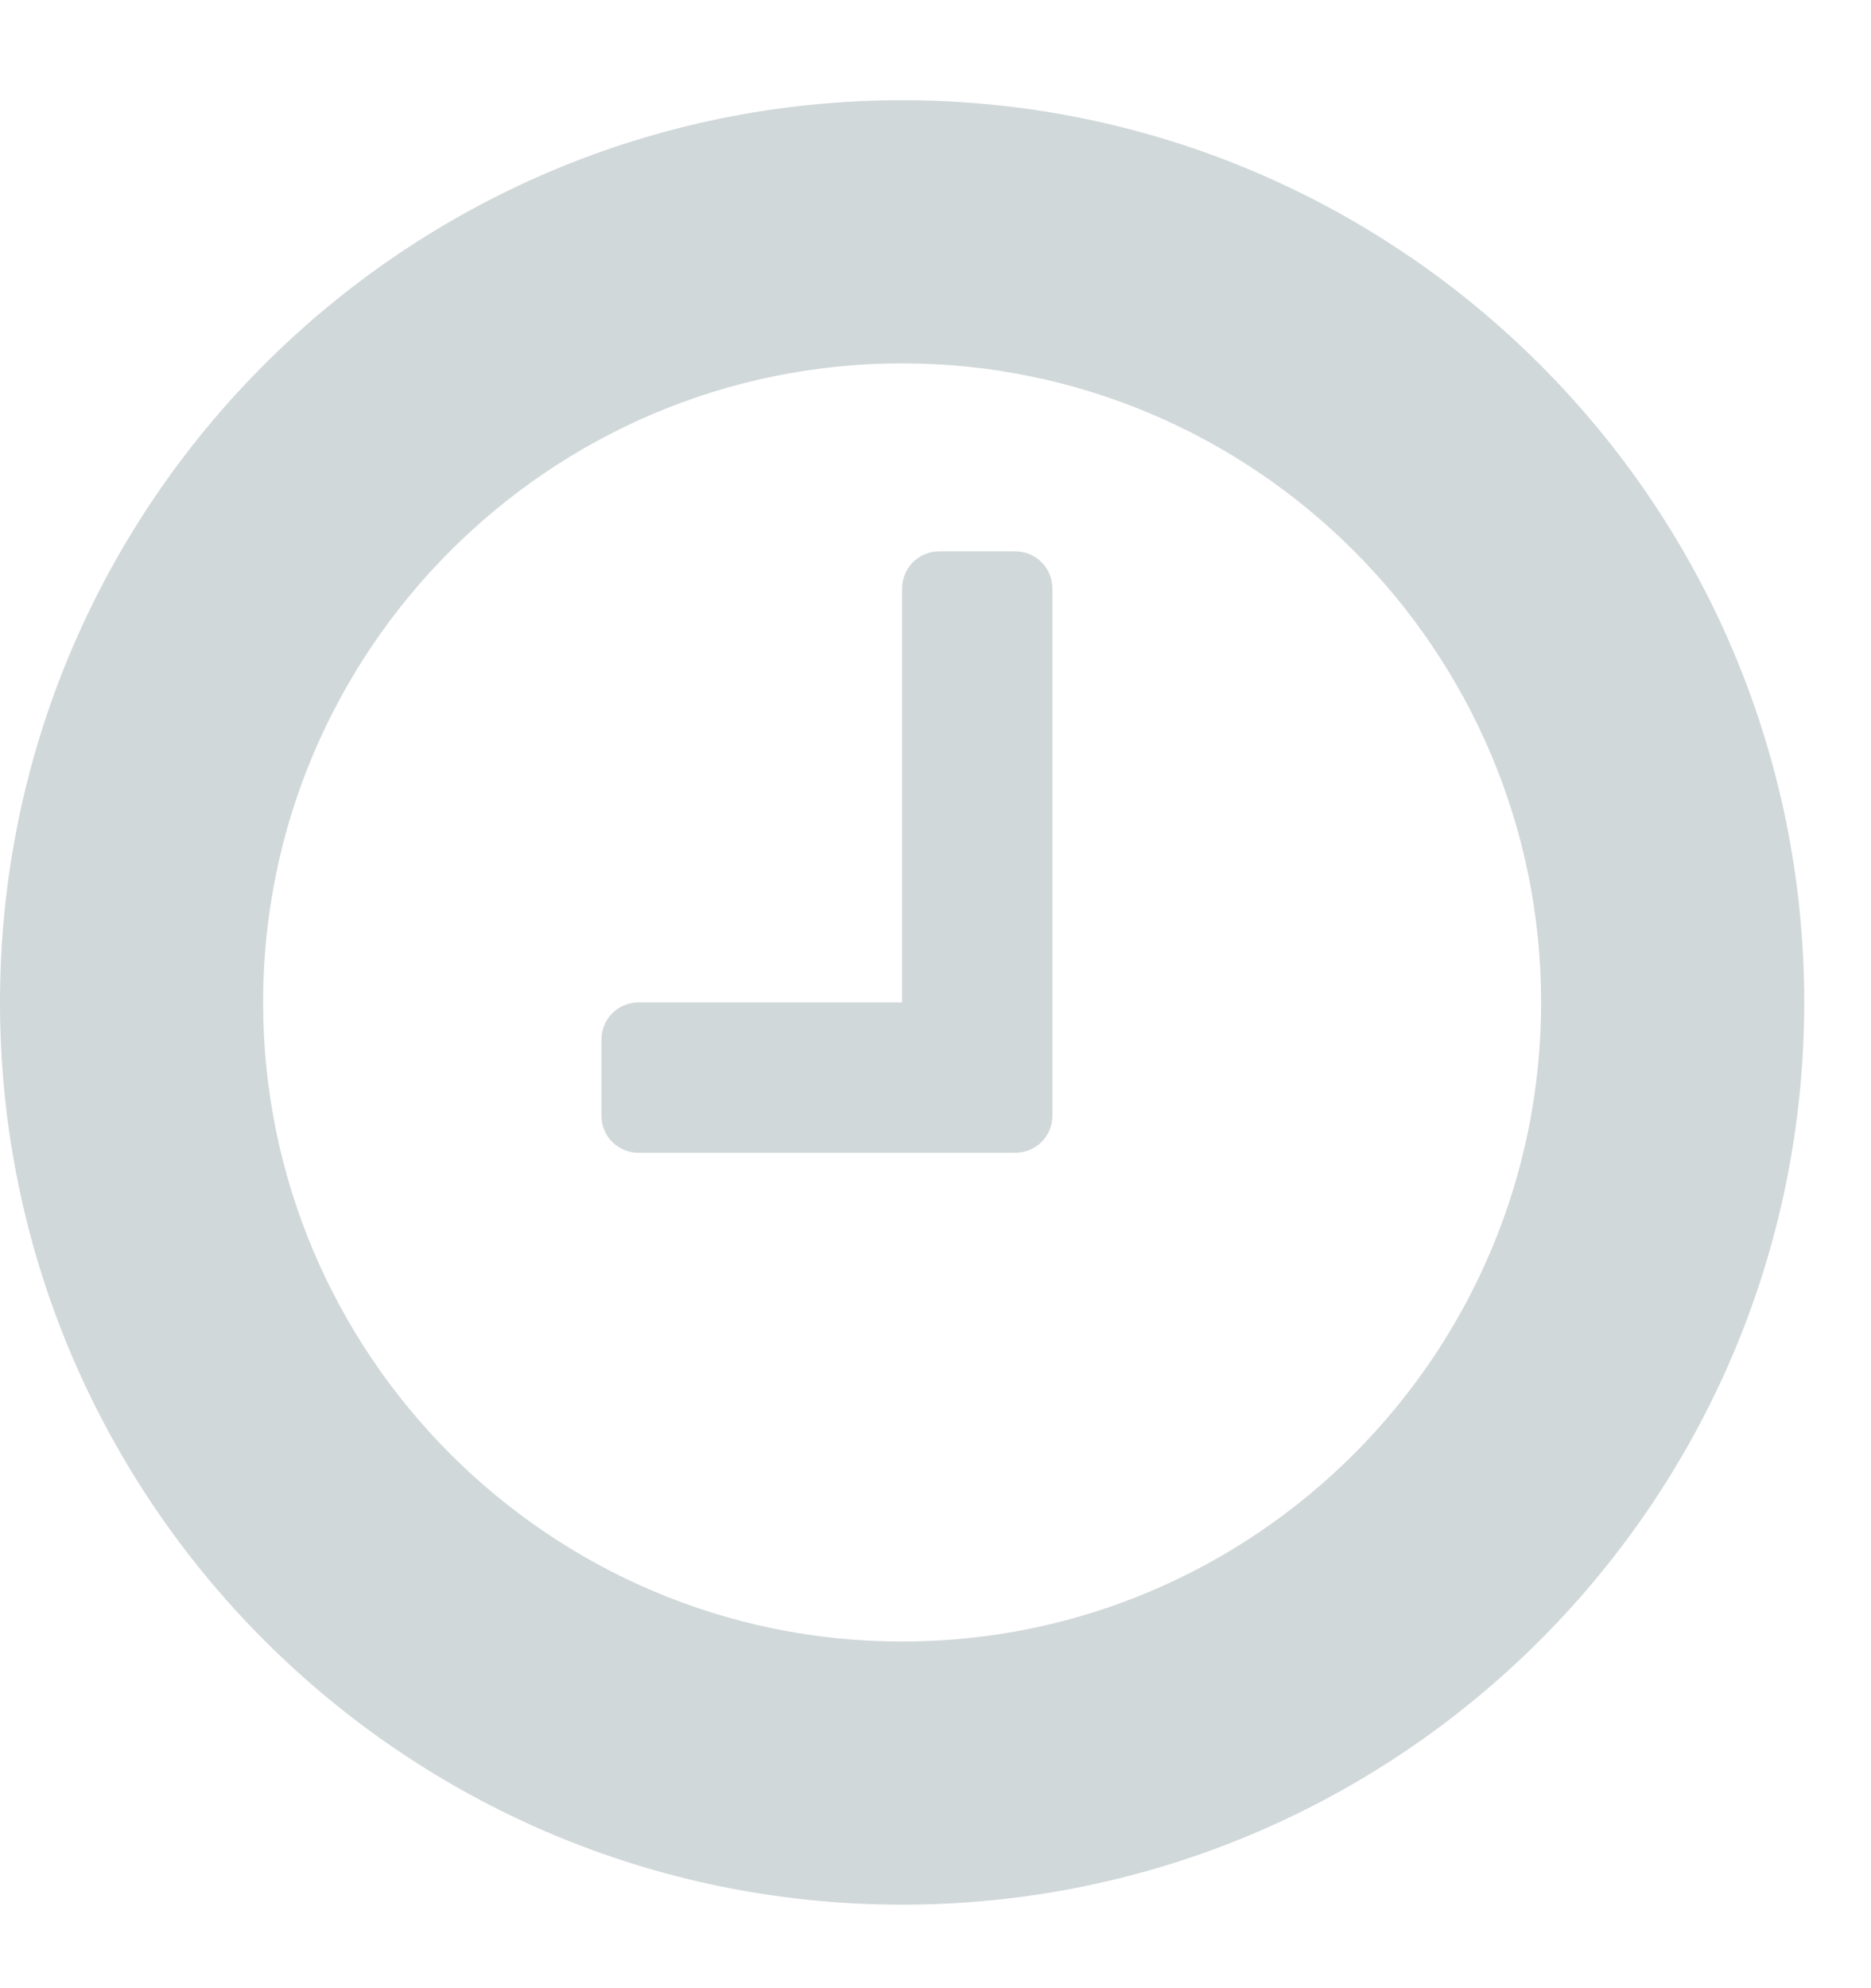 <?xml version="1.0" encoding="UTF-8"?>
<svg width="16px" height="17px" viewBox="0 0 16 17" version="1.1" xmlns="http://www.w3.org/2000/svg" xmlns:xlink="http://www.w3.org/1999/xlink">
    <!-- Generator: Sketch 44.1 (41455) - http://www.bohemiancoding.com/sketch -->
    <title>clock-o - fontawesome</title>
    <desc>Created with Sketch.</desc>
    <defs></defs>
    <g id="Page-1" stroke="none" stroke-width="1" fill="none" fill-rule="evenodd">
        <path d="M9,5.036 L9,9.536 C9,9.717 8.859,9.857 8.679,9.857 L5.464,9.857 C5.283,9.857 5.143,9.717 5.143,9.536 L5.143,8.893 C5.143,8.712 5.283,8.571 5.464,8.571 L7.714,8.571 L7.714,5.036 C7.714,4.855 7.855,4.714 8.036,4.714 L8.679,4.714 C8.859,4.714 9,4.855 9,5.036 Z M13.179,8.571 C13.179,5.558 10.728,3.107 7.714,3.107 C4.701,3.107 2.25,5.558 2.25,8.571 C2.25,11.585 4.701,14.036 7.714,14.036 C10.728,14.036 13.179,11.585 13.179,8.571 Z M15.429,8.571 C15.429,12.83 11.973,16.286 7.714,16.286 C3.455,16.286 0,12.83 0,8.571 C0,4.312 3.455,0.857 7.714,0.857 C11.973,0.857 15.429,4.312 15.429,8.571 Z" id="clock-o---fontawesome" fill="#D1D8D9"></path>
    </g>
</svg>